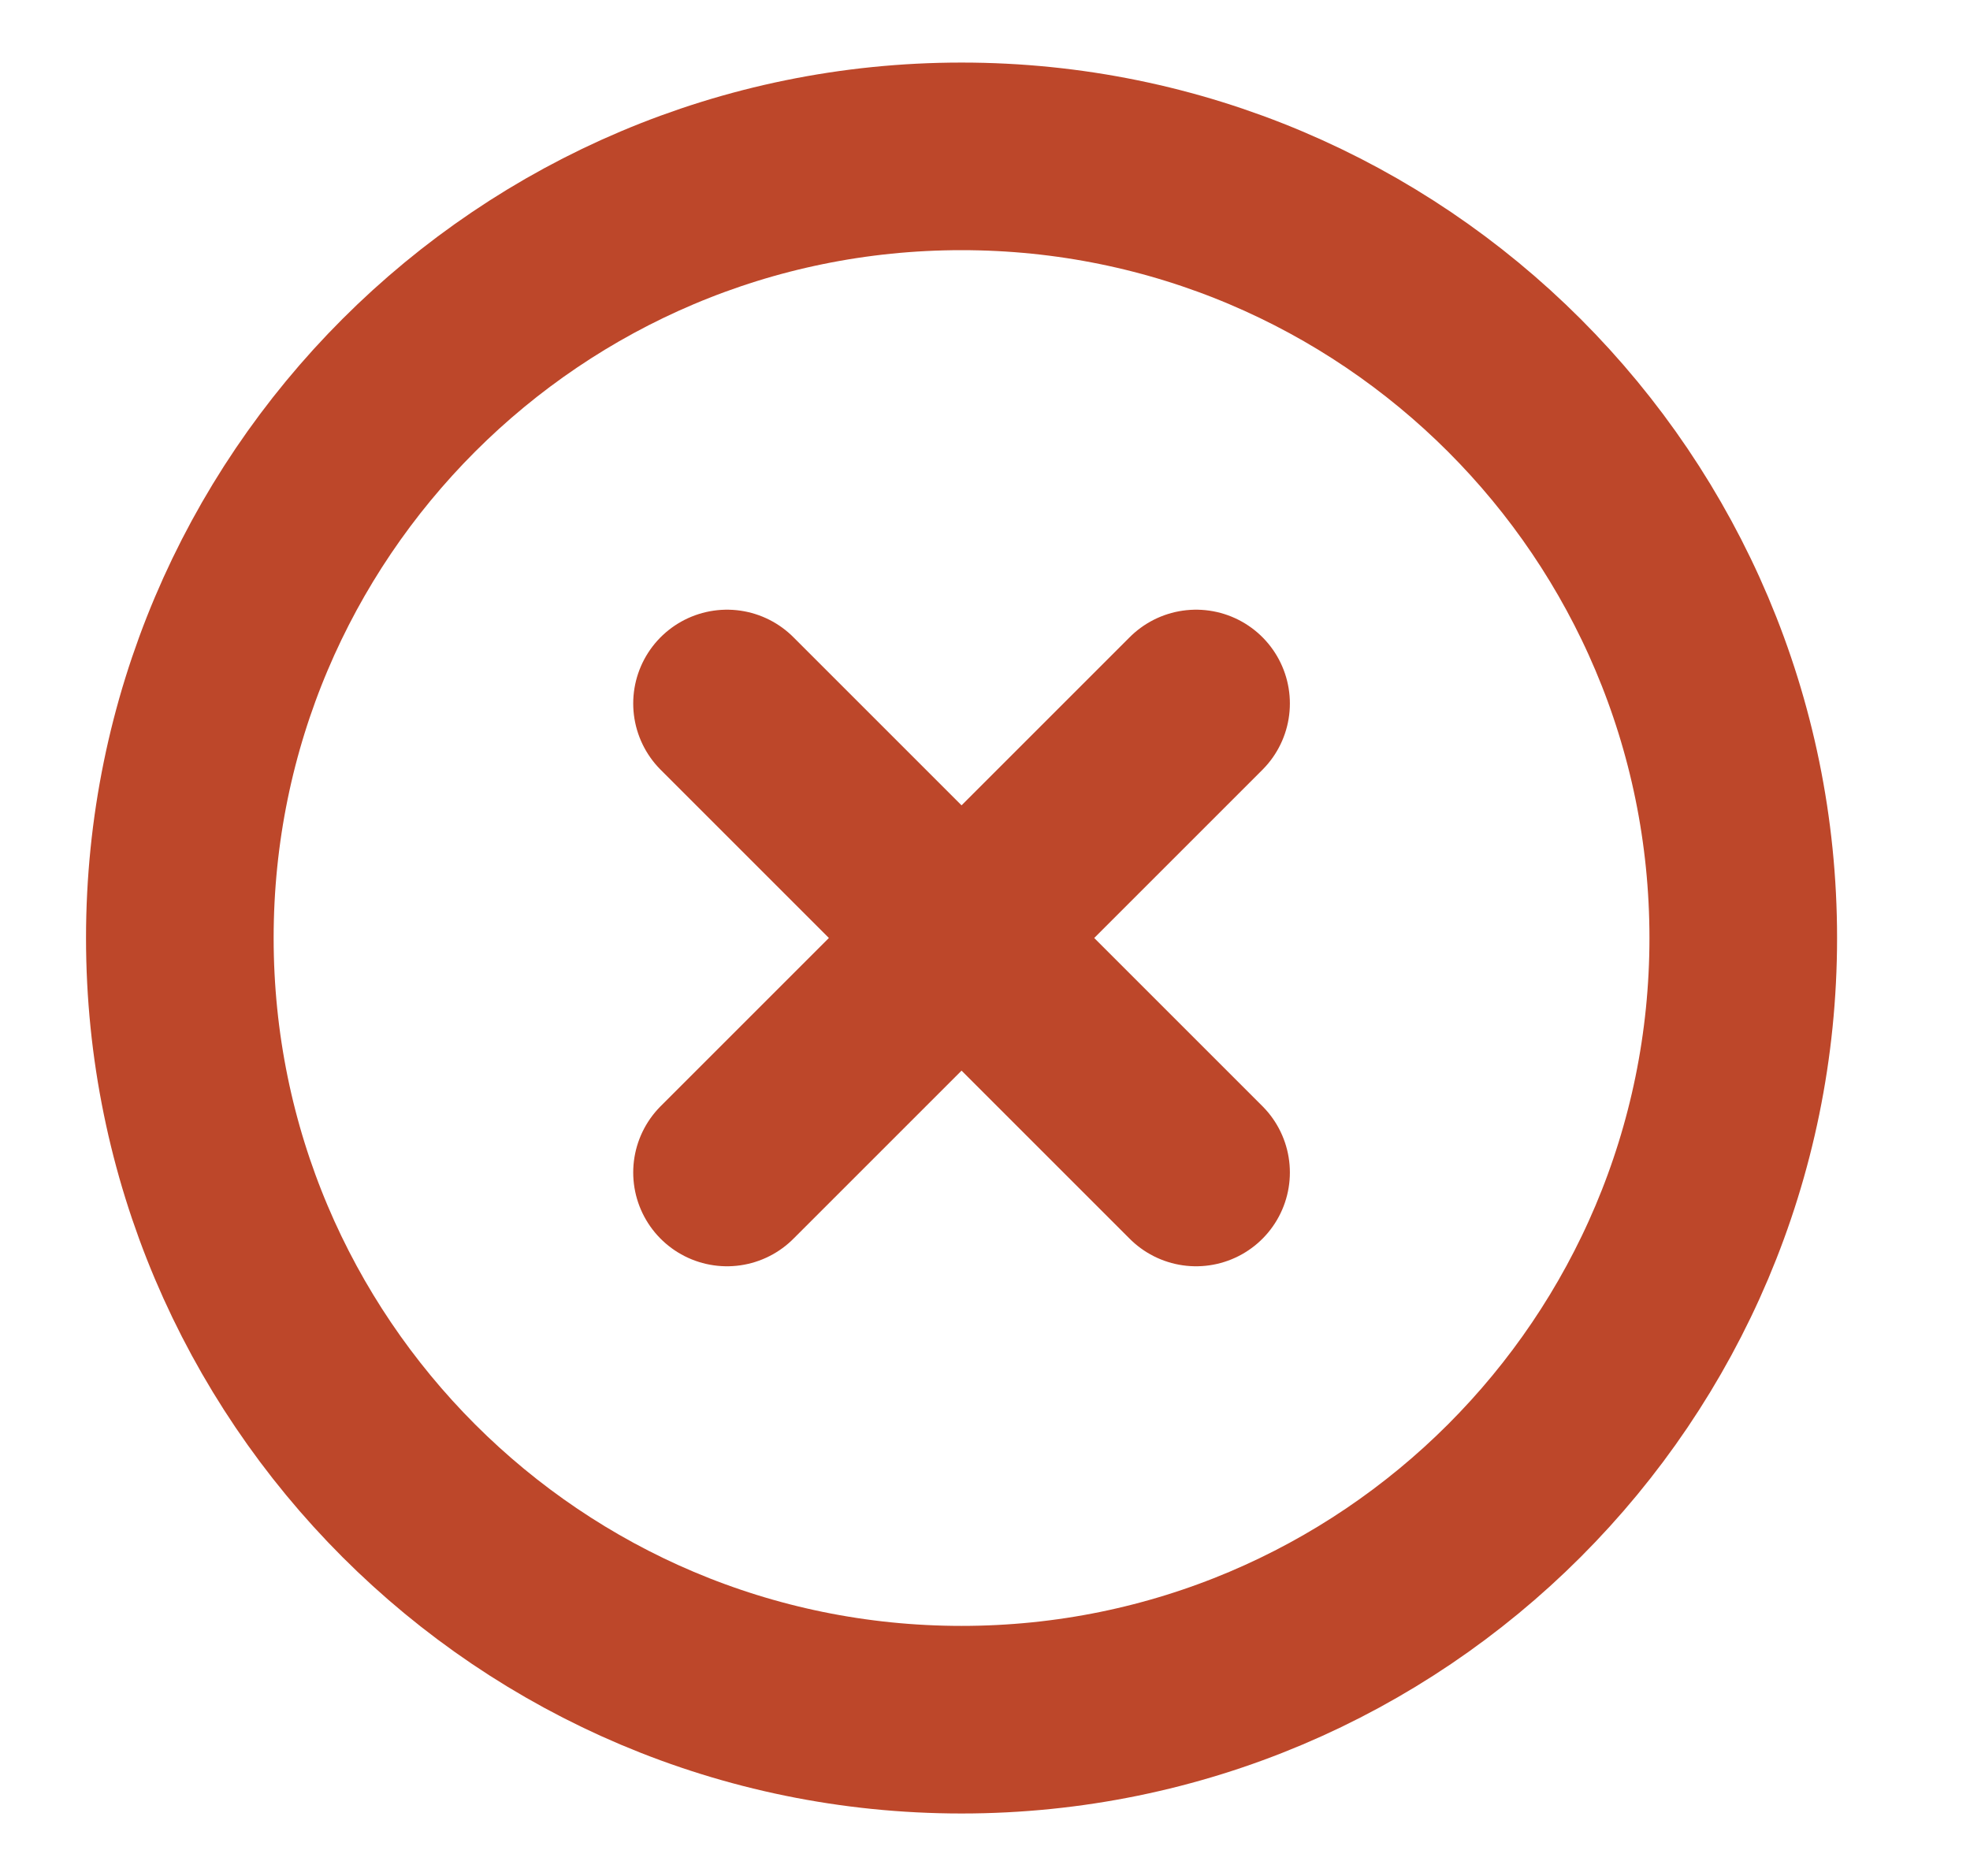 <svg width="21" height="20" viewBox="0 0 21 20" fill="none" xmlns="http://www.w3.org/2000/svg">
<g clip-path="url(#clip0_1587_6875)">
<path d="M12.75 7.5L7.75 12.5M7.75 7.5L12.75 12.5M18.583 10C18.583 14.603 14.852 18.334 10.25 18.334C5.648 18.334 1.917 14.603 1.917 10C1.917 5.398 5.648 1.667 10.25 1.667C14.852 1.667 18.583 5.398 18.583 10Z" stroke="#BD472A" stroke-width="2" stroke-linecap="round" stroke-linejoin="round"/>
</g>
<defs>
<clipPath id="clip0_1587_6875">
<rect width="20" height="20" fill="white" transform="translate(0.25)"/>
</clipPath>
</defs>
</svg>
